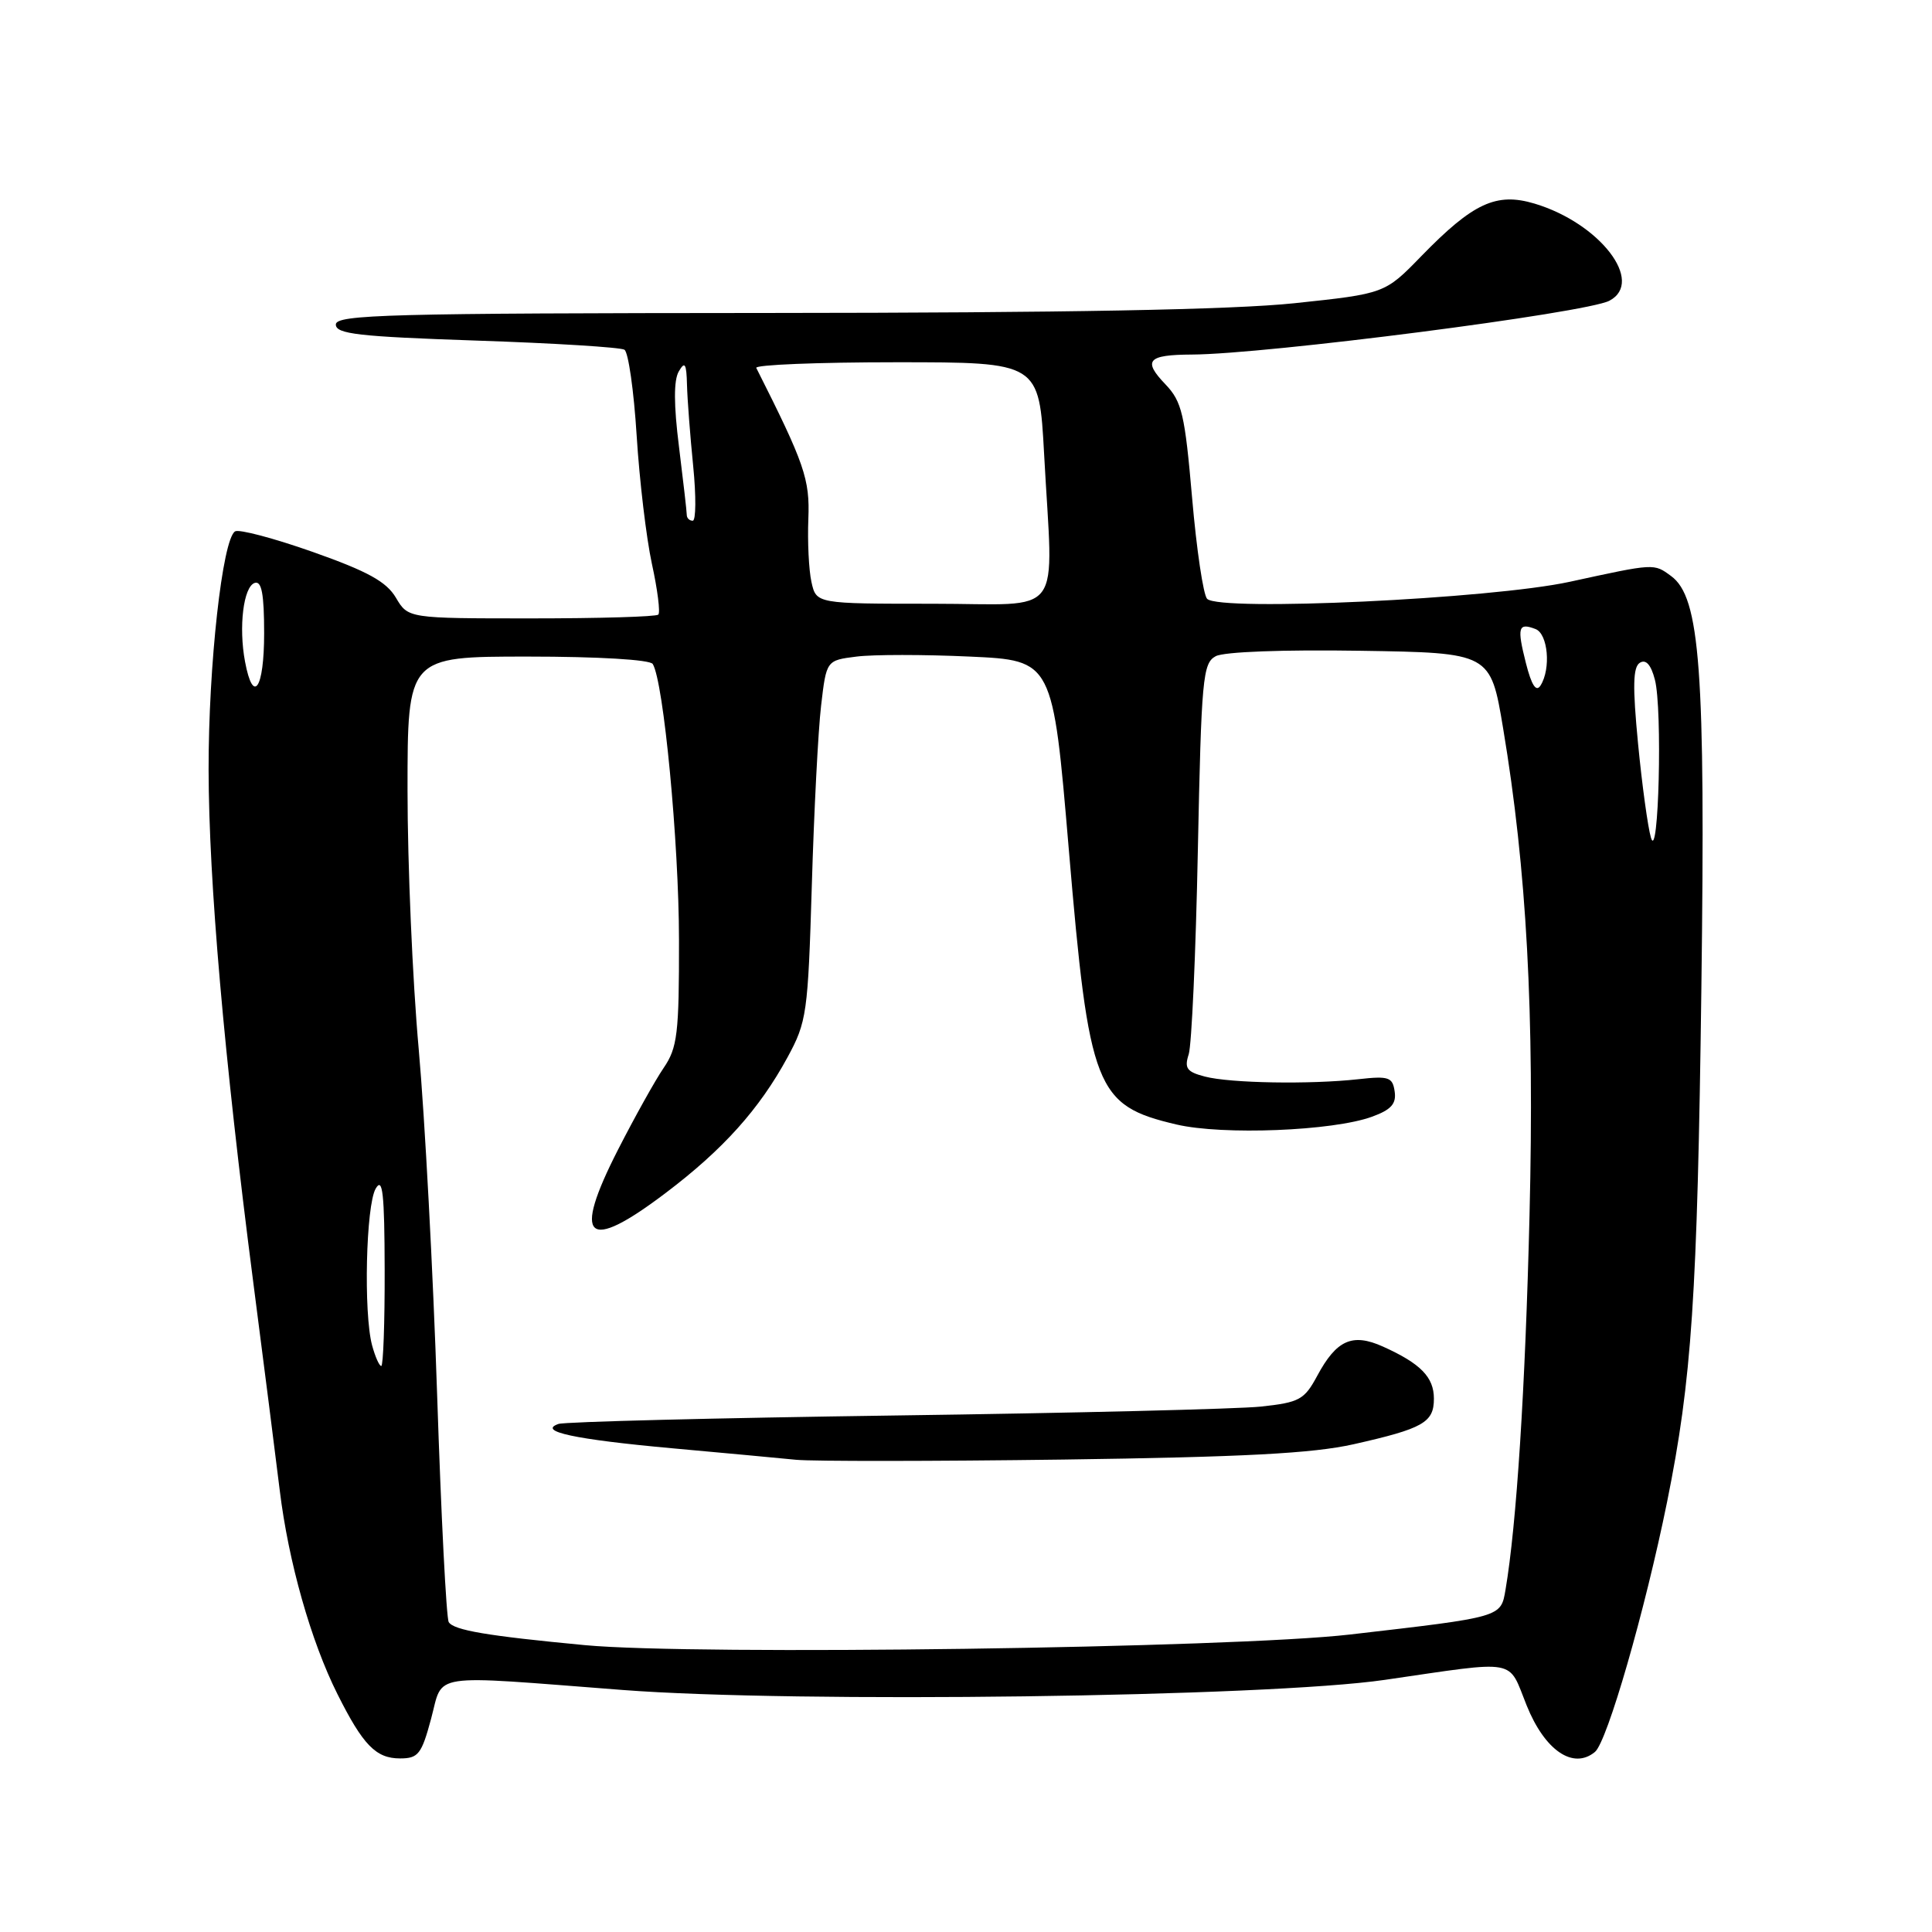 <?xml version="1.0" encoding="UTF-8" standalone="no"?>
<!DOCTYPE svg PUBLIC "-//W3C//DTD SVG 1.1//EN" "http://www.w3.org/Graphics/SVG/1.1/DTD/svg11.dtd" >
<svg xmlns="http://www.w3.org/2000/svg" xmlns:xlink="http://www.w3.org/1999/xlink" version="1.1" viewBox="0 0 256 256">
 <g >
 <path fill="currentColor"
d=" M 57.12 227.75 C 58.79 221.58 56.45 221.93 82.50 223.93 C 105.40 225.69 167.87 224.87 183.50 222.59 C 201.39 219.99 199.76 219.70 202.29 225.98 C 204.70 231.96 208.46 234.52 211.34 232.14 C 212.97 230.78 217.97 213.44 220.90 199.00 C 224.17 182.82 224.91 171.85 225.44 131.00 C 225.99 88.74 225.28 79.14 221.43 76.33 C 219.13 74.64 219.30 74.63 208.00 77.09 C 197.56 79.36 161.65 81.05 159.95 79.35 C 159.45 78.85 158.55 72.83 157.96 65.97 C 157.00 54.89 156.61 53.21 154.43 50.93 C 151.39 47.76 152.06 47.01 157.92 46.98 C 167.71 46.94 210.17 41.47 213.25 39.85 C 217.98 37.36 211.98 29.57 203.34 26.98 C 198.27 25.46 195.19 26.89 188.34 33.93 C 183.50 38.91 183.50 38.91 171.50 40.18 C 163.33 41.04 141.15 41.45 102.00 41.47 C 51.57 41.50 44.50 41.68 44.50 43.00 C 44.50 44.26 47.52 44.60 63.15 45.13 C 73.40 45.47 82.22 46.02 82.74 46.34 C 83.26 46.66 83.99 51.78 84.36 57.71 C 84.73 63.65 85.64 71.30 86.38 74.71 C 87.13 78.13 87.51 81.16 87.23 81.44 C 86.95 81.72 79.38 81.94 70.40 81.94 C 54.08 81.94 54.08 81.94 52.46 79.20 C 51.20 77.07 48.73 75.71 41.46 73.14 C 36.30 71.32 31.66 70.09 31.15 70.41 C 29.47 71.44 27.62 88.16 27.64 102.00 C 27.67 116.79 29.68 139.87 33.57 170.00 C 34.96 180.72 36.53 193.10 37.07 197.50 C 38.22 206.94 41.20 217.47 44.71 224.47 C 48.10 231.24 49.81 233.00 53.01 233.00 C 55.42 233.00 55.86 232.44 57.12 227.75 Z  M 77.50 217.99 C 64.60 216.77 60.13 216.02 59.46 214.94 C 59.14 214.42 58.45 200.83 57.92 184.75 C 57.39 168.66 56.29 148.07 55.48 138.99 C 54.66 129.90 54.00 114.49 54.00 104.74 C 54.00 87.00 54.00 87.00 69.94 87.00 C 79.28 87.00 86.13 87.41 86.49 87.98 C 87.93 90.31 89.96 111.63 89.97 124.50 C 89.99 136.98 89.76 138.83 87.94 141.50 C 86.81 143.15 84.09 148.04 81.88 152.36 C 75.79 164.30 77.70 166.03 88.21 158.07 C 95.81 152.32 100.61 146.98 104.35 140.10 C 106.90 135.41 107.06 134.29 107.57 117.33 C 107.86 107.52 108.41 96.80 108.80 93.50 C 109.50 87.50 109.50 87.50 113.50 87.00 C 115.70 86.72 122.45 86.72 128.50 87.00 C 139.50 87.50 139.50 87.50 141.62 112.53 C 144.31 144.33 145.15 146.48 155.88 149.00 C 162.02 150.44 176.63 149.86 181.80 147.97 C 184.33 147.05 185.04 146.26 184.80 144.63 C 184.53 142.73 184.02 142.55 180.00 143.00 C 173.61 143.71 163.00 143.53 159.65 142.65 C 157.26 142.03 156.91 141.55 157.51 139.70 C 157.90 138.49 158.45 126.35 158.72 112.73 C 159.19 89.85 159.37 87.87 161.09 86.95 C 162.19 86.36 170.08 86.07 180.23 86.23 C 197.50 86.50 197.50 86.50 199.17 96.50 C 202.30 115.24 203.33 134.16 202.67 161.00 C 202.11 184.03 200.95 202.05 199.49 210.64 C 198.86 214.31 199.08 214.25 178.90 216.58 C 163.37 218.38 92.08 219.37 77.50 217.99 Z  M 179.36 191.37 C 188.59 189.29 190.00 188.49 190.00 185.33 C 190.00 182.47 188.23 180.67 183.23 178.42 C 179.19 176.61 177.09 177.55 174.53 182.32 C 172.83 185.48 172.17 185.83 167.08 186.38 C 164.01 186.70 142.15 187.24 118.50 187.56 C 94.85 187.89 74.83 188.39 74.00 188.68 C 71.18 189.66 76.15 190.73 89.02 191.90 C 95.88 192.52 103.30 193.21 105.50 193.43 C 107.70 193.64 123.61 193.63 140.86 193.40 C 164.78 193.07 173.92 192.59 179.36 191.37 Z  M 49.30 178.25 C 48.16 173.97 48.49 159.73 49.78 157.50 C 50.70 155.90 50.95 158.08 50.97 168.25 C 50.99 175.26 50.78 181.00 50.52 181.00 C 50.25 181.00 49.71 179.76 49.30 178.25 Z  M 218.76 111.00 C 218.35 109.62 217.58 104.01 217.05 98.53 C 216.32 90.95 216.37 88.39 217.29 87.82 C 218.09 87.32 218.77 88.08 219.28 90.06 C 220.30 93.91 219.78 114.45 218.76 111.00 Z  M 202.19 87.86 C 200.99 83.12 201.17 82.47 203.46 83.35 C 205.12 83.98 205.53 88.61 204.13 90.83 C 203.55 91.75 202.94 90.82 202.19 87.86 Z  M 32.47 87.68 C 31.60 83.07 32.26 77.73 33.75 77.24 C 34.67 76.94 35.00 78.70 35.00 83.92 C 35.00 91.28 33.55 93.44 32.47 87.68 Z  M 107.52 77.11 C 107.17 75.52 106.99 71.76 107.11 68.76 C 107.32 63.49 106.62 61.46 100.21 48.75 C 100.00 48.34 108.35 48.00 118.76 48.00 C 137.69 48.00 137.69 48.00 138.35 60.16 C 139.54 82.38 141.31 80.00 123.58 80.00 C 108.16 80.00 108.16 80.00 107.52 77.11 Z  M 91.00 68.22 C 91.00 67.80 90.53 63.73 89.97 59.20 C 89.27 53.66 89.26 50.38 89.94 49.22 C 90.75 47.82 90.96 48.16 91.03 51.00 C 91.08 52.92 91.45 57.76 91.85 61.75 C 92.25 65.74 92.22 69.00 91.79 69.00 C 91.35 69.00 91.00 68.65 91.00 68.22 Z "/>
</g>
</svg>